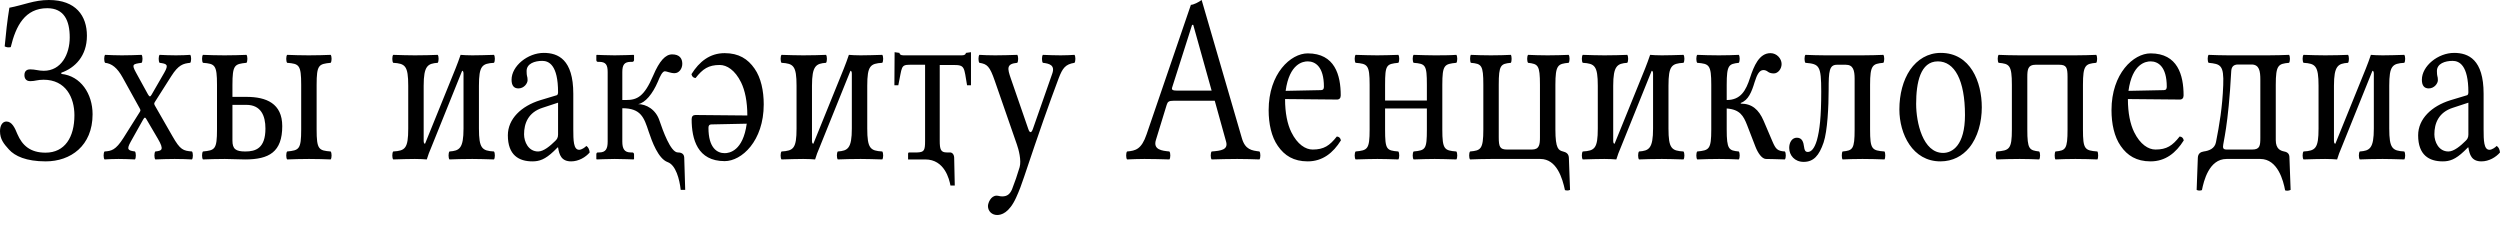 <?xml version="1.0" encoding="UTF-8"?>
<svg width="120px" height="11px" viewBox="0 0 120 11" version="1.1" xmlns="http://www.w3.org/2000/svg" xmlns:xlink="http://www.w3.org/1999/xlink">
    <title>ab-tagline</title>
    <g id="Page-1" stroke="none" stroke-width="1" fill="none" fill-rule="evenodd">
        <path d="M0,6.296 C0,6.679 0.178,6.9 0.431,7.178 C0.713,7.491 1.256,7.746 2.194,7.746 C3.385,7.746 4.444,7.004 4.444,5.485 C4.444,4.499 3.872,3.642 2.944,3.548 L2.944,3.49 C3.6,3.258 4.172,2.691 4.172,1.716 C4.172,0.765 3.647,-2.66453526e-15 2.344,-2.66453526e-15 C1.64,-2.66453526e-15 1.125,0.244 0.45,0.371 C0.347,0.998 0.282,1.612 0.225,2.226 C0.309,2.273 0.403,2.285 0.516,2.262 C0.76,1.241 1.2,0.394 2.269,0.394 C3.075,0.394 3.347,0.986 3.347,1.797 C3.347,2.598 2.944,3.398 2.1,3.398 C1.847,3.398 1.697,3.329 1.444,3.329 C1.331,3.329 1.172,3.375 1.172,3.606 C1.172,3.838 1.331,3.896 1.444,3.896 C1.697,3.896 1.782,3.827 2.091,3.827 C3.16,3.827 3.572,4.685 3.572,5.531 C3.572,6.586 3.113,7.328 2.185,7.328 C1.453,7.328 1.069,6.981 0.834,6.436 C0.713,6.135 0.572,5.833 0.309,5.833 C0.122,5.833 0,6.018 0,6.296 L0,6.296 Z M6.525,3.479 C6.31,3.085 6.376,3.073 6.798,3.015 C6.854,2.946 6.854,2.702 6.798,2.633 C6.545,2.644 6.132,2.656 5.85,2.656 C5.569,2.656 5.288,2.644 5.044,2.633 C4.988,2.702 4.988,2.946 5.044,3.015 C5.363,3.05 5.625,3.247 5.888,3.723 L6.703,5.195 C6.75,5.276 6.75,5.311 6.713,5.369 L5.925,6.621 C5.55,7.213 5.345,7.247 5.016,7.271 C4.96,7.34 4.96,7.584 5.016,7.653 C5.203,7.642 5.41,7.63 5.691,7.63 C5.972,7.63 6.234,7.642 6.479,7.653 C6.534,7.584 6.534,7.34 6.479,7.271 C6.141,7.224 6.066,7.178 6.272,6.807 L6.863,5.752 C6.938,5.612 6.976,5.624 7.032,5.729 L7.576,6.656 C7.903,7.213 7.754,7.236 7.454,7.271 C7.398,7.34 7.398,7.584 7.454,7.653 C7.735,7.642 8.045,7.63 8.382,7.63 C8.738,7.63 8.992,7.642 9.216,7.653 C9.272,7.584 9.272,7.34 9.216,7.271 C8.794,7.236 8.654,7.201 8.279,6.54 L7.435,5.068 C7.398,4.998 7.388,4.963 7.435,4.893 L8.223,3.653 C8.57,3.108 8.794,3.05 9.132,3.015 C9.188,2.946 9.188,2.702 9.132,2.633 C8.945,2.644 8.729,2.656 8.447,2.656 C8.166,2.656 7.903,2.644 7.66,2.633 C7.603,2.702 7.603,2.946 7.66,3.015 C8.007,3.062 8.11,3.096 7.885,3.49 L7.276,4.546 C7.21,4.662 7.172,4.65 7.098,4.522 L6.525,3.479 Z M15.198,4.07 C15.198,3.108 15.301,3.073 15.873,3.015 C15.93,2.946 15.93,2.702 15.873,2.633 C15.555,2.644 15.235,2.656 14.823,2.656 C14.419,2.656 14.092,2.644 13.782,2.633 C13.726,2.702 13.726,2.946 13.782,3.015 C14.354,3.062 14.457,3.108 14.457,4.07 L14.457,6.215 C14.457,7.178 14.354,7.213 13.782,7.271 C13.726,7.34 13.726,7.584 13.782,7.653 C14.092,7.642 14.419,7.63 14.832,7.63 C15.235,7.63 15.573,7.642 15.873,7.653 C15.93,7.584 15.93,7.34 15.873,7.271 C15.301,7.224 15.198,7.178 15.198,6.215 L15.198,4.07 Z M12.741,6.169 C12.741,7.12 12.273,7.271 11.776,7.271 C11.317,7.271 11.157,7.155 11.157,6.749 L11.157,5.033 L11.823,5.033 C12.526,5.033 12.741,5.554 12.741,6.169 L12.741,6.169 Z M11.157,4.082 C11.157,3.108 11.261,3.073 11.832,3.015 C11.888,2.946 11.888,2.702 11.832,2.633 C11.514,2.644 11.194,2.656 10.782,2.656 C10.379,2.656 10.05,2.644 9.741,2.633 C9.685,2.702 9.685,2.946 9.741,3.015 C10.314,3.062 10.416,3.108 10.416,4.07 L10.416,6.215 C10.416,7.178 10.314,7.213 9.741,7.271 C9.685,7.34 9.685,7.584 9.741,7.653 C10.05,7.642 10.379,7.63 10.792,7.63 C11.176,7.63 11.382,7.653 11.766,7.653 C12.919,7.653 13.548,7.294 13.548,6.054 C13.548,4.963 12.779,4.65 11.832,4.65 L11.157,4.65 L11.157,4.082 L11.157,4.082 Z M20.402,6.9 C20.373,6.9 20.336,6.876 20.336,6.761 L20.336,4.117 C20.336,3.154 20.533,3.05 21.011,3.015 C21.067,2.946 21.067,2.702 21.011,2.633 C20.795,2.644 20.261,2.656 19.914,2.656 C19.604,2.656 19.23,2.644 18.873,2.633 C18.817,2.702 18.817,2.946 18.873,3.015 C19.446,3.05 19.595,3.154 19.595,4.117 L19.595,6.169 C19.595,7.132 19.446,7.236 18.873,7.271 C18.817,7.34 18.817,7.584 18.873,7.653 C19.239,7.642 19.614,7.63 19.914,7.63 C20.13,7.63 20.382,7.642 20.486,7.653 C20.533,7.491 20.617,7.259 20.72,7.027 L22.183,3.398 C22.211,3.398 22.249,3.421 22.249,3.537 L22.249,6.169 C22.249,7.132 22.051,7.236 21.573,7.271 C21.517,7.34 21.517,7.584 21.573,7.653 C21.789,7.642 22.295,7.63 22.671,7.63 C22.962,7.63 23.346,7.642 23.711,7.653 C23.767,7.584 23.767,7.34 23.711,7.271 C23.14,7.236 22.989,7.132 22.989,6.169 L22.989,4.117 C22.989,3.154 23.14,3.05 23.711,3.015 C23.767,2.946 23.767,2.702 23.711,2.633 C23.336,2.644 22.962,2.656 22.671,2.656 C22.464,2.656 22.202,2.644 22.108,2.633 C22.033,2.852 21.949,3.085 21.864,3.294 L20.402,6.9 L20.402,6.9 Z M26.787,4.928 L26.787,6.459 C26.787,6.61 26.73,6.69 26.655,6.761 C26.411,7.004 26.093,7.271 25.83,7.271 C25.362,7.271 25.155,6.807 25.155,6.448 C25.155,5.925 25.352,5.393 26.046,5.172 L26.787,4.928 L26.787,4.928 Z M26.787,7.074 C26.843,7.433 26.946,7.746 27.414,7.746 C27.771,7.746 28.109,7.549 28.305,7.317 C28.287,7.178 28.249,7.074 28.146,7.004 C28.08,7.074 27.921,7.19 27.799,7.19 C27.527,7.19 27.518,6.738 27.518,6.204 L27.518,4.499 C27.518,2.852 26.787,2.539 26.102,2.539 C25.333,2.539 24.555,3.166 24.555,3.827 C24.555,4.105 24.667,4.244 24.883,4.244 C25.155,4.244 25.324,4.001 25.324,3.85 C25.324,3.769 25.314,3.688 25.296,3.642 C25.286,3.606 25.277,3.537 25.277,3.409 C25.277,3.05 25.671,2.922 26.027,2.922 C26.346,2.922 26.787,3.119 26.787,4.43 C26.787,4.511 26.758,4.557 26.73,4.569 L25.924,4.812 C25.024,5.091 24.377,5.706 24.377,6.494 C24.377,7.445 24.902,7.746 25.558,7.746 C25.887,7.746 26.167,7.653 26.58,7.259 L26.767,7.074 L26.787,7.074 L26.787,7.074 Z M29.168,6.796 C29.168,7.132 29.083,7.317 28.765,7.317 L28.699,7.317 C28.652,7.317 28.624,7.352 28.624,7.41 L28.624,7.63 L28.643,7.653 C28.643,7.653 29.168,7.63 29.505,7.63 C29.871,7.63 30.414,7.653 30.414,7.653 L30.434,7.63 L30.434,7.41 C30.434,7.352 30.396,7.317 30.349,7.317 L30.274,7.317 C29.965,7.317 29.871,7.132 29.871,6.796 L29.871,5.195 C30.762,5.195 30.912,5.635 31.137,6.319 C31.296,6.796 31.596,7.618 32.046,7.781 C32.44,7.92 32.618,8.604 32.674,9.114 L32.89,9.114 L32.843,7.561 C32.834,7.34 32.637,7.317 32.534,7.317 C32.187,7.317 31.812,6.25 31.662,5.81 C31.483,5.241 31.005,4.998 30.63,4.998 C30.968,4.94 31.325,4.511 31.578,3.919 C31.681,3.665 31.794,3.421 31.915,3.421 C31.999,3.421 32.187,3.513 32.374,3.513 C32.599,3.513 32.75,3.294 32.75,3.062 C32.75,2.806 32.618,2.61 32.262,2.61 C31.943,2.61 31.652,2.922 31.352,3.63 C30.921,4.638 30.583,4.801 30.049,4.801 L29.871,4.801 L29.871,3.456 C29.871,3.119 29.965,2.969 30.274,2.969 L30.349,2.969 C30.396,2.969 30.434,2.934 30.434,2.876 L30.434,2.656 L30.414,2.633 C30.414,2.633 29.871,2.656 29.505,2.656 C29.168,2.656 28.643,2.633 28.643,2.633 L28.624,2.656 L28.624,2.876 C28.624,2.934 28.652,2.969 28.699,2.969 L28.765,2.969 C29.083,2.969 29.168,3.119 29.168,3.456 L29.168,6.796 L29.168,6.796 Z M35.843,5.937 C35.665,7.247 35.009,7.352 34.784,7.352 C34.428,7.352 34.006,7.109 34.006,6.135 C34.006,6.03 34.043,5.972 34.146,5.972 L35.843,5.937 L35.843,5.937 Z M33.387,3.746 C33.734,3.305 34.006,3.119 34.55,3.119 C34.887,3.119 35.281,3.363 35.572,3.954 C35.759,4.337 35.872,4.87 35.872,5.543 L33.378,5.52 C33.265,5.52 33.199,5.589 33.199,5.717 C33.199,6.69 33.481,7.734 34.784,7.734 C35.599,7.734 36.659,6.772 36.659,5.01 C36.659,4.361 36.528,3.734 36.219,3.294 C35.899,2.829 35.459,2.551 34.784,2.551 C34.072,2.551 33.565,2.958 33.19,3.56 C33.218,3.676 33.274,3.734 33.387,3.746 L33.387,3.746 Z M39.041,6.9 C39.012,6.9 38.975,6.876 38.975,6.761 L38.975,4.117 C38.975,3.154 39.172,3.05 39.65,3.015 C39.706,2.946 39.706,2.702 39.65,2.633 C39.434,2.644 38.9,2.656 38.553,2.656 C38.244,2.656 37.868,2.644 37.512,2.633 C37.456,2.702 37.456,2.946 37.512,3.015 C38.084,3.05 38.234,3.154 38.234,4.117 L38.234,6.169 C38.234,7.132 38.084,7.236 37.512,7.271 C37.456,7.34 37.456,7.584 37.512,7.653 C37.878,7.642 38.253,7.63 38.553,7.63 C38.768,7.63 39.022,7.642 39.125,7.653 C39.172,7.491 39.256,7.259 39.359,7.027 L40.822,3.398 C40.85,3.398 40.888,3.421 40.888,3.537 L40.888,6.169 C40.888,7.132 40.691,7.236 40.213,7.271 C40.157,7.34 40.157,7.584 40.213,7.653 C40.428,7.642 40.935,7.63 41.31,7.63 C41.6,7.63 41.984,7.642 42.35,7.653 C42.406,7.584 42.406,7.34 42.35,7.271 C41.778,7.236 41.628,7.132 41.628,6.169 L41.628,4.117 C41.628,3.154 41.778,3.05 42.35,3.015 C42.406,2.946 42.406,2.702 42.35,2.633 C41.975,2.644 41.6,2.656 41.31,2.656 C41.103,2.656 40.841,2.644 40.746,2.633 C40.672,2.852 40.588,3.085 40.503,3.294 L39.041,6.9 L39.041,6.9 Z M45.107,6.749 L45.107,3.119 L45.773,3.119 C46.326,3.119 46.269,3.223 46.419,4.094 L46.607,4.094 L46.607,2.505 L46.363,2.539 C46.363,2.598 46.307,2.656 46.175,2.656 L43.362,2.656 C43.222,2.656 43.175,2.598 43.175,2.539 L42.941,2.505 L42.931,4.094 L43.119,4.094 C43.306,3.212 43.222,3.108 43.682,3.108 L44.404,3.108 L44.404,6.772 C44.404,7.224 44.357,7.305 44.028,7.317 L43.644,7.317 C43.606,7.317 43.588,7.34 43.588,7.386 L43.588,7.653 L44.413,7.653 C45.341,7.653 45.566,8.604 45.622,8.906 L45.829,8.906 L45.8,7.561 C45.791,7.398 45.697,7.317 45.604,7.317 L45.444,7.317 C45.153,7.317 45.107,7.167 45.107,6.749 L45.107,6.749 Z M48.773,9.486 C48.922,9.161 49.044,8.836 49.157,8.489 C49.907,6.25 50.329,5.056 50.816,3.757 C51.004,3.27 51.135,3.085 51.576,3.015 C51.632,2.946 51.632,2.702 51.576,2.633 C51.389,2.644 51.173,2.656 50.91,2.656 C50.629,2.656 50.338,2.644 50.057,2.633 C50,2.702 50,2.946 50.057,3.015 C50.357,3.05 50.657,3.119 50.507,3.537 L49.578,6.192 C49.513,6.378 49.429,6.413 49.354,6.181 L48.52,3.769 C48.351,3.282 48.304,3.062 48.829,3.015 C48.885,2.946 48.885,2.702 48.829,2.633 C48.482,2.644 48.107,2.656 47.769,2.656 C47.451,2.656 47.197,2.644 47.01,2.633 C46.953,2.702 46.953,2.946 47.01,3.015 C47.385,3.073 47.507,3.177 47.751,3.884 L48.81,6.934 C48.894,7.167 49.035,7.699 48.942,8.024 C48.829,8.407 48.716,8.731 48.576,9.091 C48.473,9.323 48.342,9.427 48.107,9.427 C47.976,9.427 47.938,9.392 47.835,9.392 C47.563,9.392 47.422,9.74 47.422,9.892 C47.422,10.134 47.61,10.32 47.863,10.32 C48.06,10.32 48.435,10.228 48.773,9.486 L48.773,9.486 Z M56.498,4.349 C56.292,4.349 56.226,4.314 56.263,4.198 L57.22,1.194 L57.276,1.194 L58.158,4.349 L56.498,4.349 Z M55.485,6.714 L56.001,5.033 C56.048,4.882 56.105,4.836 56.33,4.836 L58.308,4.836 L58.852,6.796 C58.964,7.19 58.608,7.236 58.158,7.271 C58.101,7.34 58.101,7.584 58.158,7.653 C58.505,7.642 59.021,7.63 59.386,7.63 C59.77,7.63 60.126,7.642 60.455,7.653 C60.511,7.584 60.511,7.34 60.455,7.271 C60.089,7.224 59.77,7.19 59.61,6.633 L57.679,-2.66453526e-15 C57.539,0.104 57.286,0.232 57.163,0.232 L55.036,6.448 C54.792,7.167 54.51,7.236 54.098,7.271 C54.042,7.34 54.042,7.584 54.098,7.653 C54.342,7.642 54.651,7.63 54.932,7.63 C55.317,7.63 55.785,7.642 56.132,7.653 C56.189,7.584 56.189,7.34 56.132,7.271 C55.776,7.236 55.336,7.19 55.485,6.714 L55.485,6.714 Z M61.711,4.361 C61.89,3.05 62.546,2.946 62.77,2.946 C63.126,2.946 63.548,3.189 63.548,4.163 C63.548,4.267 63.511,4.326 63.408,4.326 L61.711,4.361 L61.711,4.361 Z M64.168,6.552 C63.821,6.992 63.548,7.178 63.005,7.178 C62.668,7.178 62.274,6.934 61.983,6.343 C61.795,5.96 61.683,5.427 61.683,4.755 L64.177,4.778 C64.29,4.778 64.355,4.708 64.355,4.58 C64.355,3.606 64.074,2.562 62.77,2.562 C61.955,2.562 60.895,3.525 60.895,5.287 C60.895,5.937 61.026,6.563 61.336,7.004 C61.655,7.468 62.095,7.746 62.77,7.746 C63.483,7.746 63.99,7.34 64.364,6.738 C64.337,6.621 64.28,6.563 64.168,6.552 L64.168,6.552 Z M69.231,4.07 C69.231,3.108 69.333,3.073 69.906,3.015 C69.962,2.946 69.962,2.702 69.906,2.633 C69.577,2.656 69.164,2.656 68.855,2.656 C68.593,2.656 68.218,2.644 67.852,2.633 C67.796,2.702 67.796,2.946 67.852,3.015 C68.424,3.062 68.49,3.108 68.49,4.07 L68.49,4.824 L66.484,4.824 L66.484,4.07 C66.484,3.108 66.549,3.073 67.121,3.015 C67.177,2.946 67.177,2.702 67.121,2.633 C66.764,2.644 66.408,2.656 66.108,2.656 C65.827,2.656 65.442,2.644 65.068,2.633 C65.011,2.702 65.011,2.946 65.068,3.015 C65.639,3.062 65.742,3.108 65.742,4.07 L65.742,6.215 C65.742,7.178 65.639,7.213 65.068,7.271 C65.011,7.34 65.011,7.584 65.068,7.653 C65.442,7.642 65.817,7.63 66.117,7.63 C66.417,7.63 66.784,7.642 67.121,7.653 C67.177,7.584 67.177,7.34 67.121,7.271 C66.549,7.224 66.484,7.178 66.484,6.215 L66.484,5.207 L68.49,5.207 L68.49,6.215 C68.49,7.178 68.424,7.213 67.852,7.271 C67.796,7.34 67.796,7.584 67.852,7.653 C68.19,7.642 68.537,7.63 68.864,7.63 C69.146,7.63 69.54,7.642 69.906,7.653 C69.962,7.584 69.962,7.34 69.906,7.271 C69.333,7.224 69.231,7.178 69.231,6.215 L69.231,4.07 Z M72.343,7.178 C71.996,7.178 71.94,7.05 71.94,6.586 L71.94,4.07 C71.94,3.119 72.034,3.062 72.522,3.015 C72.569,2.946 72.569,2.702 72.522,2.633 C72.287,2.644 71.94,2.656 71.565,2.656 C71.19,2.656 70.862,2.644 70.6,2.633 C70.553,2.702 70.553,2.946 70.6,3.015 C71.115,3.062 71.2,3.119 71.2,4.07 L71.2,6.215 C71.2,7.167 71.078,7.224 70.562,7.271 C70.506,7.34 70.506,7.584 70.562,7.653 C70.843,7.642 71.2,7.63 71.574,7.63 L73.937,7.63 C74.725,7.63 74.996,8.558 75.118,9.126 C75.203,9.15 75.287,9.15 75.362,9.114 L75.306,7.572 C75.296,7.363 75.156,7.305 75.025,7.271 C74.809,7.213 74.659,7.143 74.659,6.215 L74.659,4.07 C74.659,3.119 74.781,3.062 75.296,3.015 C75.353,2.946 75.353,2.702 75.296,2.633 C75.015,2.644 74.659,2.656 74.284,2.656 C73.909,2.656 73.627,2.644 73.347,2.633 C73.29,2.702 73.29,2.946 73.347,3.015 C73.825,3.073 73.918,3.119 73.918,4.07 L73.918,6.586 C73.918,6.946 73.89,7.178 73.525,7.178 L72.343,7.178 L72.343,7.178 Z M77.5,6.9 C77.472,6.9 77.434,6.876 77.434,6.761 L77.434,4.117 C77.434,3.154 77.631,3.05 78.109,3.015 C78.165,2.946 78.165,2.702 78.109,2.633 C77.894,2.644 77.359,2.656 77.012,2.656 C76.703,2.656 76.327,2.644 75.971,2.633 C75.915,2.702 75.915,2.946 75.971,3.015 C76.543,3.05 76.694,3.154 76.694,4.117 L76.694,6.169 C76.694,7.132 76.543,7.236 75.971,7.271 C75.915,7.34 75.915,7.584 75.971,7.653 C76.338,7.642 76.712,7.63 77.012,7.63 C77.227,7.63 77.481,7.642 77.584,7.653 C77.631,7.491 77.716,7.259 77.818,7.027 L79.281,3.398 C79.309,3.398 79.347,3.421 79.347,3.537 L79.347,6.169 C79.347,7.132 79.15,7.236 78.672,7.271 C78.616,7.34 78.616,7.584 78.672,7.653 C78.887,7.642 79.394,7.63 79.769,7.63 C80.059,7.63 80.443,7.642 80.809,7.653 C80.865,7.584 80.865,7.34 80.809,7.271 C80.238,7.236 80.087,7.132 80.087,6.169 L80.087,4.117 C80.087,3.154 80.238,3.05 80.809,3.015 C80.865,2.946 80.865,2.702 80.809,2.633 C80.434,2.644 80.059,2.656 79.769,2.656 C79.563,2.656 79.3,2.644 79.206,2.633 C79.131,2.852 79.047,3.085 78.963,3.294 L77.5,6.9 L77.5,6.9 Z M84.757,7.63 C84.757,7.63 85.488,7.642 85.675,7.653 C85.732,7.584 85.732,7.34 85.675,7.271 C85.31,7.247 85.235,7.155 85.075,6.784 L84.654,5.798 C84.419,5.253 84.091,4.974 83.557,4.974 L83.557,4.94 C83.922,4.812 84.082,4.407 84.222,3.942 C84.335,3.583 84.448,3.363 84.644,3.363 C84.729,3.363 84.804,3.398 84.86,3.444 C84.917,3.49 85.019,3.525 85.141,3.525 C85.348,3.525 85.517,3.305 85.517,3.073 C85.517,2.818 85.291,2.551 84.982,2.551 C84.438,2.551 84.185,3.177 84.006,3.723 C83.801,4.361 83.548,4.801 82.882,4.801 L82.882,4.07 C82.882,3.108 82.985,3.073 83.463,3.015 C83.519,2.946 83.519,2.702 83.463,2.633 C83.238,2.644 82.882,2.656 82.506,2.656 C82.104,2.656 81.775,2.644 81.466,2.633 C81.41,2.702 81.41,2.946 81.466,3.015 C82.038,3.062 82.141,3.108 82.141,4.07 L82.141,6.215 C82.141,7.178 82.038,7.213 81.466,7.271 C81.41,7.34 81.41,7.584 81.466,7.653 C81.775,7.642 82.104,7.63 82.517,7.63 C82.882,7.63 83.257,7.642 83.463,7.653 C83.519,7.584 83.519,7.34 83.463,7.271 C82.985,7.224 82.882,7.178 82.882,6.215 L82.882,5.207 C83.519,5.253 83.688,5.566 83.857,5.995 L84.26,7.038 C84.382,7.352 84.57,7.618 84.757,7.63 L84.757,7.63 Z M89.764,6.215 L89.764,4.07 C89.764,3.119 89.886,3.062 90.401,3.015 C90.457,2.946 90.457,2.702 90.401,2.633 C90.12,2.644 89.764,2.656 89.388,2.656 L87.617,2.656 C87.307,2.656 86.941,2.644 86.66,2.633 C86.604,2.702 86.604,2.946 86.66,3.015 C87.326,3.073 87.419,3.143 87.419,4.395 C87.419,5.612 87.344,6.25 87.213,6.726 C87.091,7.143 86.932,7.294 86.773,7.294 C86.651,7.294 86.613,7.201 86.595,7.05 C86.566,6.83 86.51,6.61 86.248,6.61 C86.013,6.61 85.882,6.842 85.882,7.097 C85.882,7.457 86.144,7.77 86.575,7.77 C87.054,7.77 87.317,7.468 87.532,6.842 C87.72,6.285 87.775,5.102 87.775,4.314 C87.775,3.409 87.804,3.108 88.179,3.108 L88.601,3.108 C88.957,3.108 89.022,3.386 89.022,3.78 L89.022,6.215 C89.022,7.167 88.929,7.224 88.442,7.271 C88.395,7.34 88.395,7.584 88.442,7.653 C88.676,7.642 89.022,7.63 89.398,7.63 C89.773,7.63 90.195,7.642 90.457,7.653 C90.504,7.584 90.504,7.34 90.457,7.271 C89.848,7.224 89.764,7.167 89.764,6.215 L89.764,6.215 Z M91.17,5.253 C91.17,6.436 91.806,7.746 93.138,7.746 C93.738,7.746 94.197,7.48 94.517,7.097 C94.938,6.586 95.126,5.856 95.126,5.149 C95.126,3.942 94.591,2.539 93.157,2.539 C92.538,2.539 92.032,2.852 91.685,3.352 C91.348,3.85 91.17,4.522 91.17,5.253 L91.17,5.253 Z M93.017,2.946 C93.822,2.946 94.319,3.85 94.319,5.52 C94.319,6.981 93.71,7.34 93.27,7.34 C92.295,7.34 91.975,5.879 91.975,4.986 C91.975,3.978 92.172,2.946 93.017,2.946 L93.017,2.946 Z M99.607,2.656 L96.944,2.656 C96.57,2.656 96.213,2.644 95.933,2.633 C95.876,2.702 95.876,2.946 95.933,3.015 C96.448,3.062 96.57,3.119 96.57,4.07 L96.57,6.215 C96.57,7.167 96.448,7.224 95.838,7.271 C95.782,7.34 95.782,7.584 95.838,7.653 C96.12,7.642 96.57,7.63 96.944,7.63 C97.32,7.63 97.601,7.642 97.882,7.653 C97.938,7.584 97.938,7.34 97.882,7.271 C97.404,7.213 97.311,7.167 97.311,6.215 L97.311,3.699 C97.311,3.34 97.338,3.108 97.704,3.108 L98.838,3.108 C99.186,3.108 99.242,3.235 99.242,3.699 L99.242,6.215 C99.242,7.167 99.148,7.224 98.66,7.271 C98.613,7.34 98.613,7.584 98.66,7.653 C98.895,7.642 99.242,7.63 99.617,7.63 C99.992,7.63 100.414,7.642 100.676,7.653 C100.723,7.584 100.723,7.34 100.676,7.271 C100.067,7.224 99.982,7.167 99.982,6.215 L99.982,4.07 C99.982,3.119 100.104,3.062 100.62,3.015 C100.676,2.946 100.676,2.702 100.62,2.633 C100.338,2.644 99.982,2.656 99.607,2.656 Z M102.167,4.361 C102.345,3.05 103.002,2.946 103.227,2.946 C103.583,2.946 104.005,3.189 104.005,4.163 C104.005,4.267 103.967,4.326 103.865,4.326 L102.167,4.361 Z M104.623,6.552 C104.277,6.992 104.005,7.178 103.461,7.178 C103.123,7.178 102.73,6.934 102.439,6.343 C102.252,5.96 102.139,5.427 102.139,4.755 L104.634,4.778 C104.745,4.778 104.812,4.708 104.812,4.58 C104.812,3.606 104.53,2.562 103.227,2.562 C102.411,2.562 101.352,3.525 101.352,5.287 C101.352,5.937 101.483,6.563 101.792,7.004 C102.111,7.468 102.552,7.746 103.227,7.746 C103.939,7.746 104.445,7.34 104.821,6.738 C104.792,6.621 104.736,6.563 104.623,6.552 L104.623,6.552 Z M106.705,7.038 C106.705,6.842 106.959,6.077 107.099,3.421 C107.108,3.247 107.174,3.096 107.428,3.096 L108.074,3.096 C108.45,3.096 108.496,3.421 108.496,3.815 L108.496,6.61 C108.496,6.992 108.477,7.178 108.102,7.178 L106.893,7.178 C106.79,7.178 106.705,7.167 106.705,7.038 L106.705,7.038 Z M106.968,2.656 C106.659,2.656 106.293,2.644 106.012,2.633 C105.955,2.702 105.955,2.946 106.012,3.015 C106.583,3.073 106.752,3.119 106.715,4.082 C106.677,5.149 106.528,6.006 106.368,6.819 C106.312,7.132 106.039,7.236 105.777,7.271 C105.637,7.294 105.505,7.363 105.496,7.572 L105.439,9.114 C105.505,9.15 105.581,9.161 105.693,9.126 C105.777,8.697 106.03,7.63 106.874,7.63 L108.496,7.63 C109.33,7.63 109.602,8.674 109.686,9.138 C109.771,9.161 109.855,9.161 109.95,9.114 L109.893,7.561 C109.893,7.398 109.818,7.305 109.64,7.271 C109.471,7.236 109.237,7.155 109.237,6.726 L109.237,4.07 C109.237,3.119 109.359,3.062 109.875,3.015 C109.931,2.946 109.931,2.702 109.875,2.633 C109.593,2.644 109.237,2.656 108.862,2.656 L106.968,2.656 L106.968,2.656 Z M112.097,6.9 C112.068,6.9 112.03,6.876 112.03,6.761 L112.03,4.117 C112.03,3.154 112.228,3.05 112.706,3.015 C112.762,2.946 112.762,2.702 112.706,2.633 C112.49,2.644 111.955,2.656 111.608,2.656 C111.299,2.656 110.924,2.644 110.568,2.633 C110.512,2.702 110.512,2.946 110.568,3.015 C111.14,3.05 111.29,3.154 111.29,4.117 L111.29,6.169 C111.29,7.132 111.14,7.236 110.568,7.271 C110.512,7.34 110.512,7.584 110.568,7.653 C110.934,7.642 111.308,7.63 111.608,7.63 C111.824,7.63 112.077,7.642 112.181,7.653 C112.228,7.491 112.312,7.259 112.415,7.027 L113.877,3.398 C113.906,3.398 113.944,3.421 113.944,3.537 L113.944,6.169 C113.944,7.132 113.746,7.236 113.268,7.271 C113.212,7.34 113.212,7.584 113.268,7.653 C113.484,7.642 113.99,7.63 114.366,7.63 C114.655,7.63 115.04,7.642 115.406,7.653 C115.462,7.584 115.462,7.34 115.406,7.271 C114.834,7.236 114.684,7.132 114.684,6.169 L114.684,4.117 C114.684,3.154 114.834,3.05 115.406,3.015 C115.462,2.946 115.462,2.702 115.406,2.633 C115.031,2.644 114.655,2.656 114.366,2.656 C114.159,2.656 113.897,2.644 113.802,2.633 C113.728,2.852 113.644,3.085 113.559,3.294 L112.097,6.9 L112.097,6.9 Z M118.482,4.928 L118.482,6.459 C118.482,6.61 118.425,6.69 118.35,6.761 C118.107,7.004 117.787,7.271 117.525,7.271 C117.056,7.271 116.85,6.807 116.85,6.448 C116.85,5.925 117.047,5.393 117.74,5.172 L118.482,4.928 L118.482,4.928 Z M118.482,7.074 C118.538,7.433 118.64,7.746 119.109,7.746 C119.466,7.746 119.803,7.549 120,7.317 C119.982,7.178 119.944,7.074 119.841,7.004 C119.775,7.074 119.616,7.19 119.494,7.19 C119.222,7.19 119.213,6.738 119.213,6.204 L119.213,4.499 C119.213,2.852 118.482,2.539 117.797,2.539 C117.028,2.539 116.25,3.166 116.25,3.827 C116.25,4.105 116.362,4.244 116.578,4.244 C116.85,4.244 117.018,4.001 117.018,3.85 C117.018,3.769 117.009,3.688 116.991,3.642 C116.982,3.606 116.972,3.537 116.972,3.409 C116.972,3.05 117.366,2.922 117.722,2.922 C118.04,2.922 118.482,3.119 118.482,4.43 C118.482,4.511 118.453,4.557 118.425,4.569 L117.618,4.812 C116.718,5.091 116.071,5.706 116.071,6.494 C116.071,7.445 116.597,7.746 117.253,7.746 C117.582,7.746 117.862,7.653 118.275,7.259 L118.463,7.074 L118.482,7.074 L118.482,7.074 Z" id="ab-tagline" fill="#000000"></path>
    </g>
</svg>